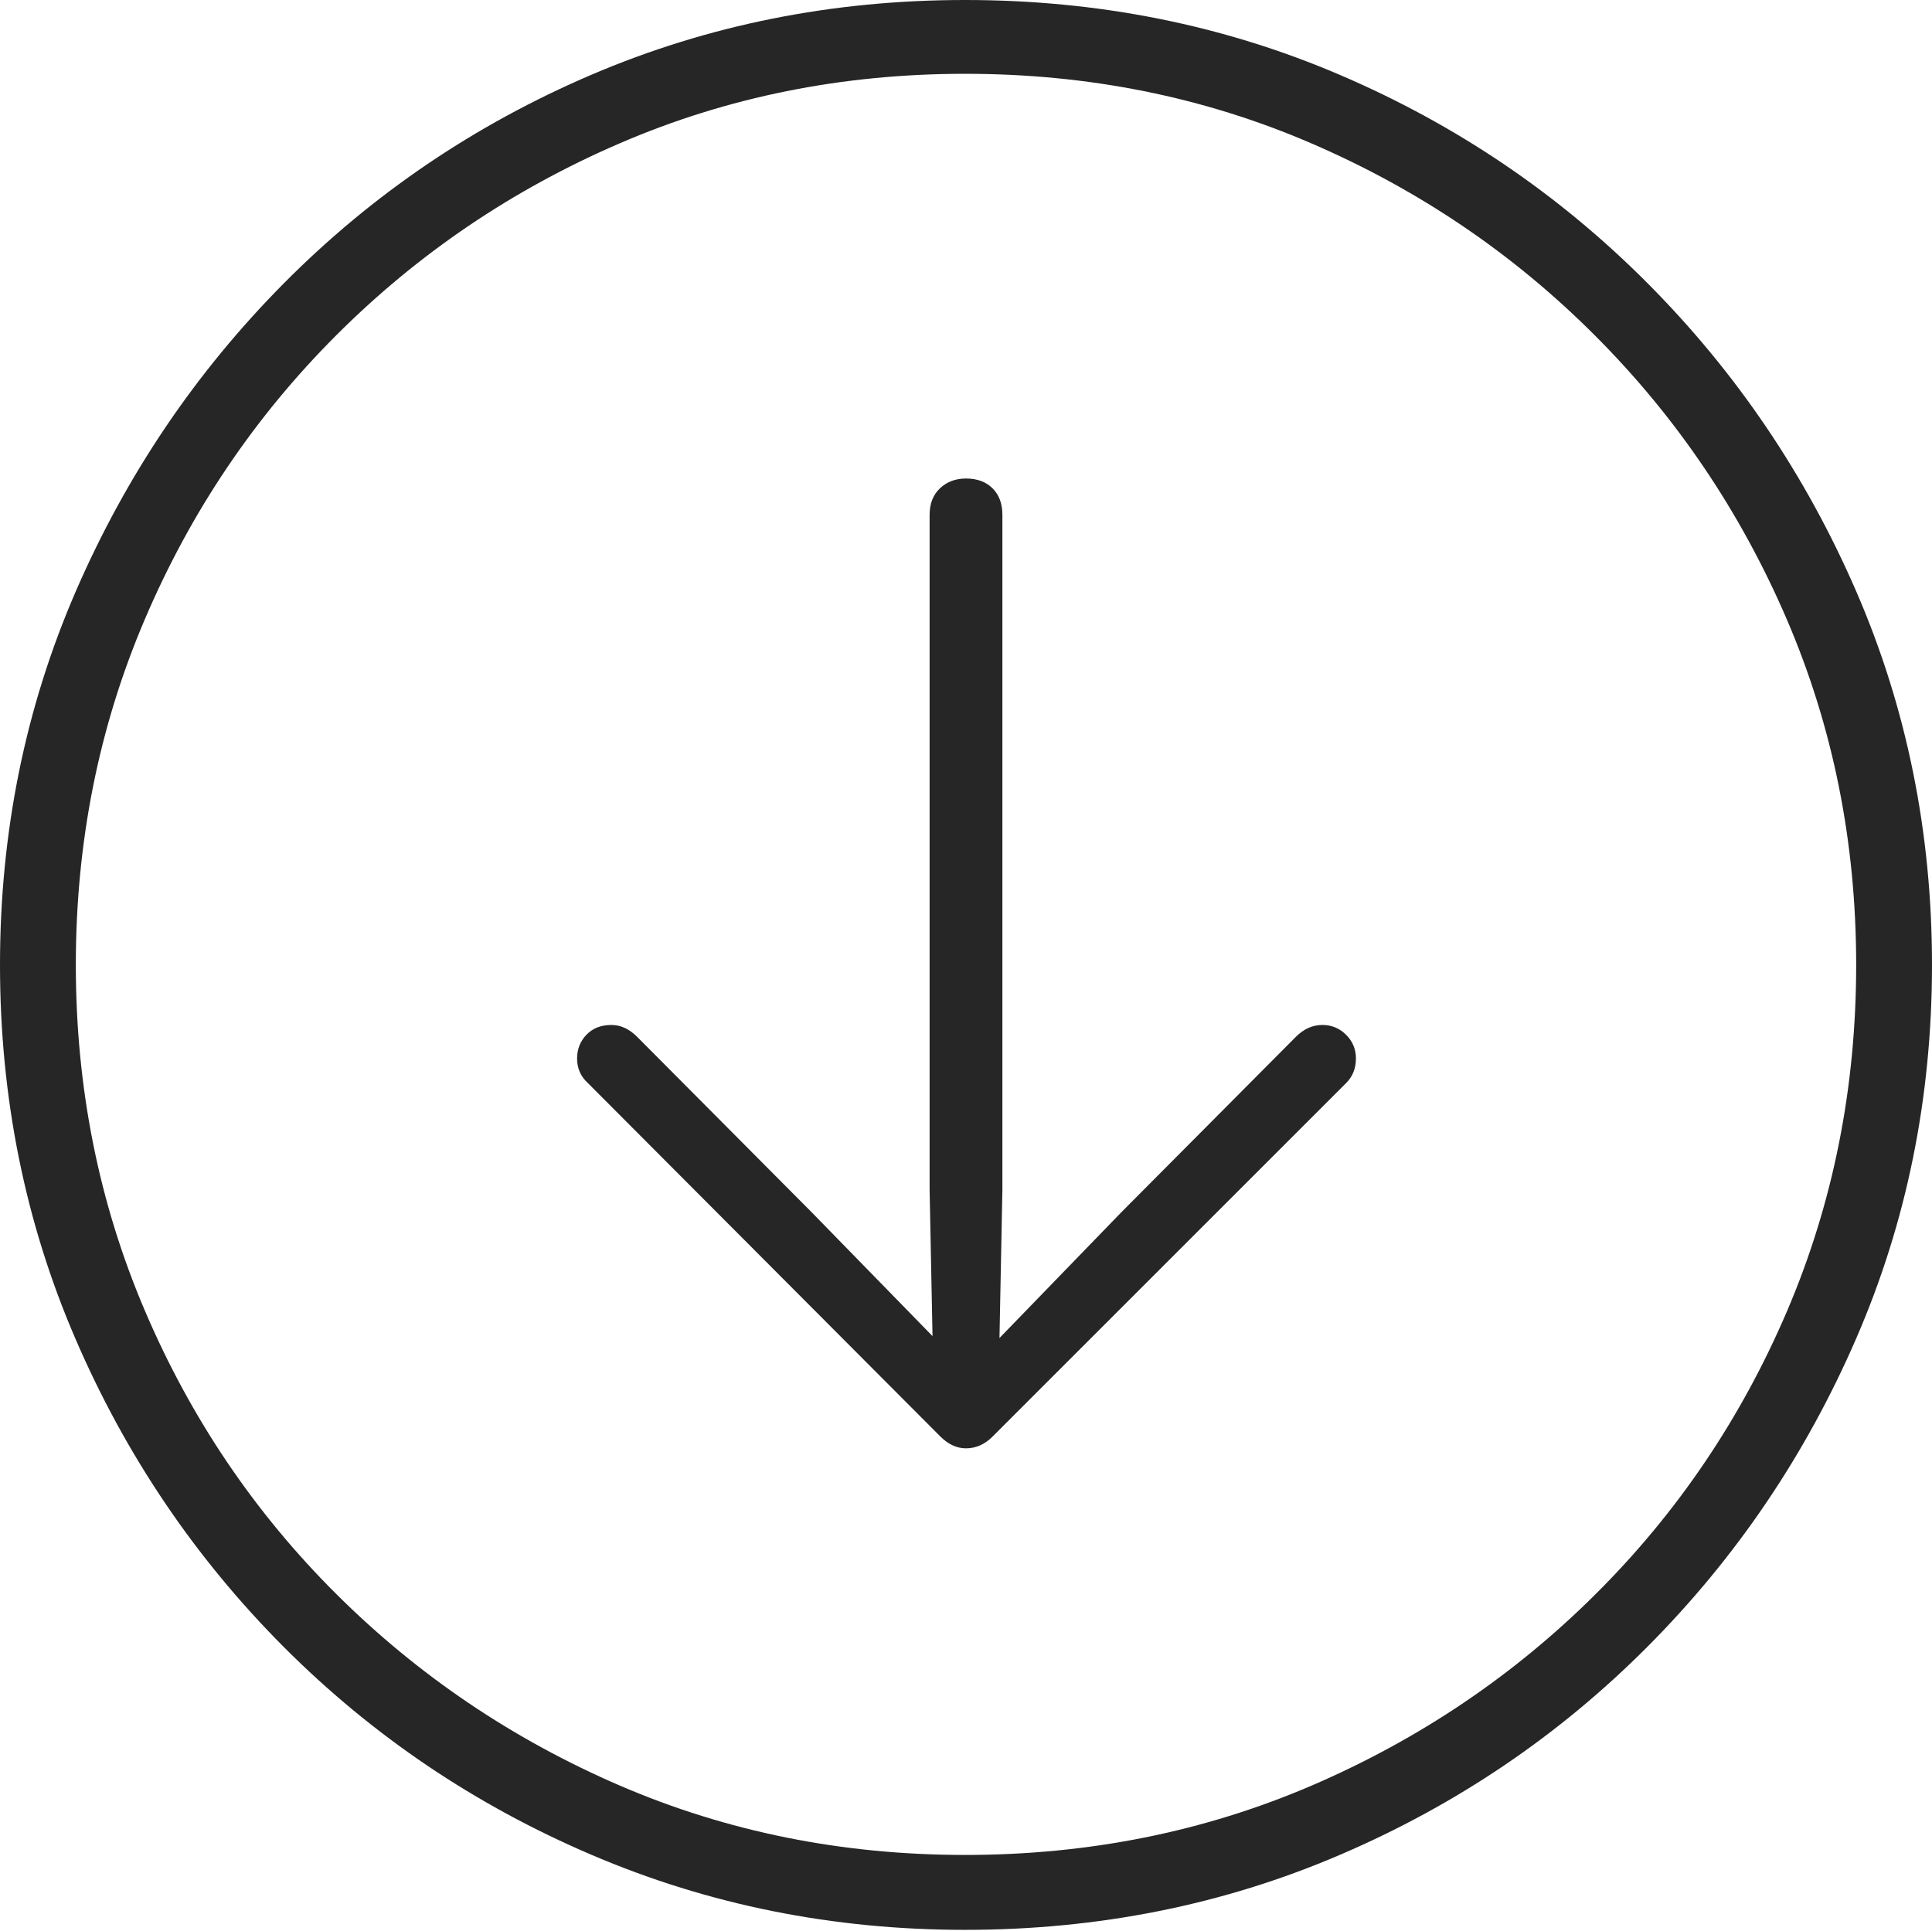 <?xml version="1.0" encoding="UTF-8"?>
<!--Generator: Apple Native CoreSVG 175-->
<!DOCTYPE svg
PUBLIC "-//W3C//DTD SVG 1.1//EN"
       "http://www.w3.org/Graphics/SVG/1.1/DTD/svg11.dtd">
<svg version="1.1" xmlns="http://www.w3.org/2000/svg" xmlns:xlink="http://www.w3.org/1999/xlink" width="19.16" height="19.15">
 <g>
  <rect height="19.15" opacity="0" width="19.16" x="0" y="0"/>
  <path d="M9.57 19.141Q11.553 19.141 13.286 18.398Q15.02 17.656 16.338 16.333Q17.656 15.01 18.408 13.276Q19.16 11.543 19.16 9.57Q19.16 7.598 18.408 5.864Q17.656 4.131 16.338 2.808Q15.02 1.484 13.286 0.742Q11.553 0 9.57 0Q7.598 0 5.864 0.742Q4.131 1.484 2.817 2.808Q1.504 4.131 0.752 5.864Q0 7.598 0 9.57Q0 11.543 0.747 13.276Q1.494 15.01 2.812 16.333Q4.131 17.656 5.869 18.398Q7.607 19.141 9.57 19.141ZM9.57 18.398Q7.744 18.398 6.147 17.71Q4.551 17.021 3.335 15.81Q2.119 14.6 1.436 12.998Q0.752 11.396 0.752 9.57Q0.752 7.744 1.436 6.143Q2.119 4.541 3.335 3.325Q4.551 2.109 6.147 1.421Q7.744 0.732 9.57 0.732Q11.406 0.732 13.003 1.421Q14.6 2.109 15.815 3.325Q17.031 4.541 17.72 6.143Q18.408 7.744 18.408 9.57Q18.408 11.396 17.725 12.998Q17.041 14.6 15.825 15.81Q14.609 17.021 13.008 17.71Q11.406 18.398 9.57 18.398ZM9.58 4.746Q9.424 4.746 9.321 4.844Q9.219 4.941 9.219 5.107L9.219 11.797L9.248 13.252L8.047 12.021L6.318 10.283Q6.201 10.166 6.064 10.166Q5.908 10.166 5.815 10.264Q5.723 10.361 5.723 10.498Q5.723 10.645 5.83 10.742L9.326 14.248Q9.443 14.365 9.58 14.365Q9.727 14.365 9.844 14.248L13.35 10.742Q13.447 10.645 13.447 10.498Q13.447 10.361 13.35 10.264Q13.252 10.166 13.115 10.166Q12.969 10.166 12.852 10.283L11.123 12.021L9.912 13.271L9.941 11.797L9.941 5.107Q9.941 4.941 9.844 4.844Q9.746 4.746 9.58 4.746Z" fill="rgba(0,0,0,0.85)"/>
 </g>
</svg>
